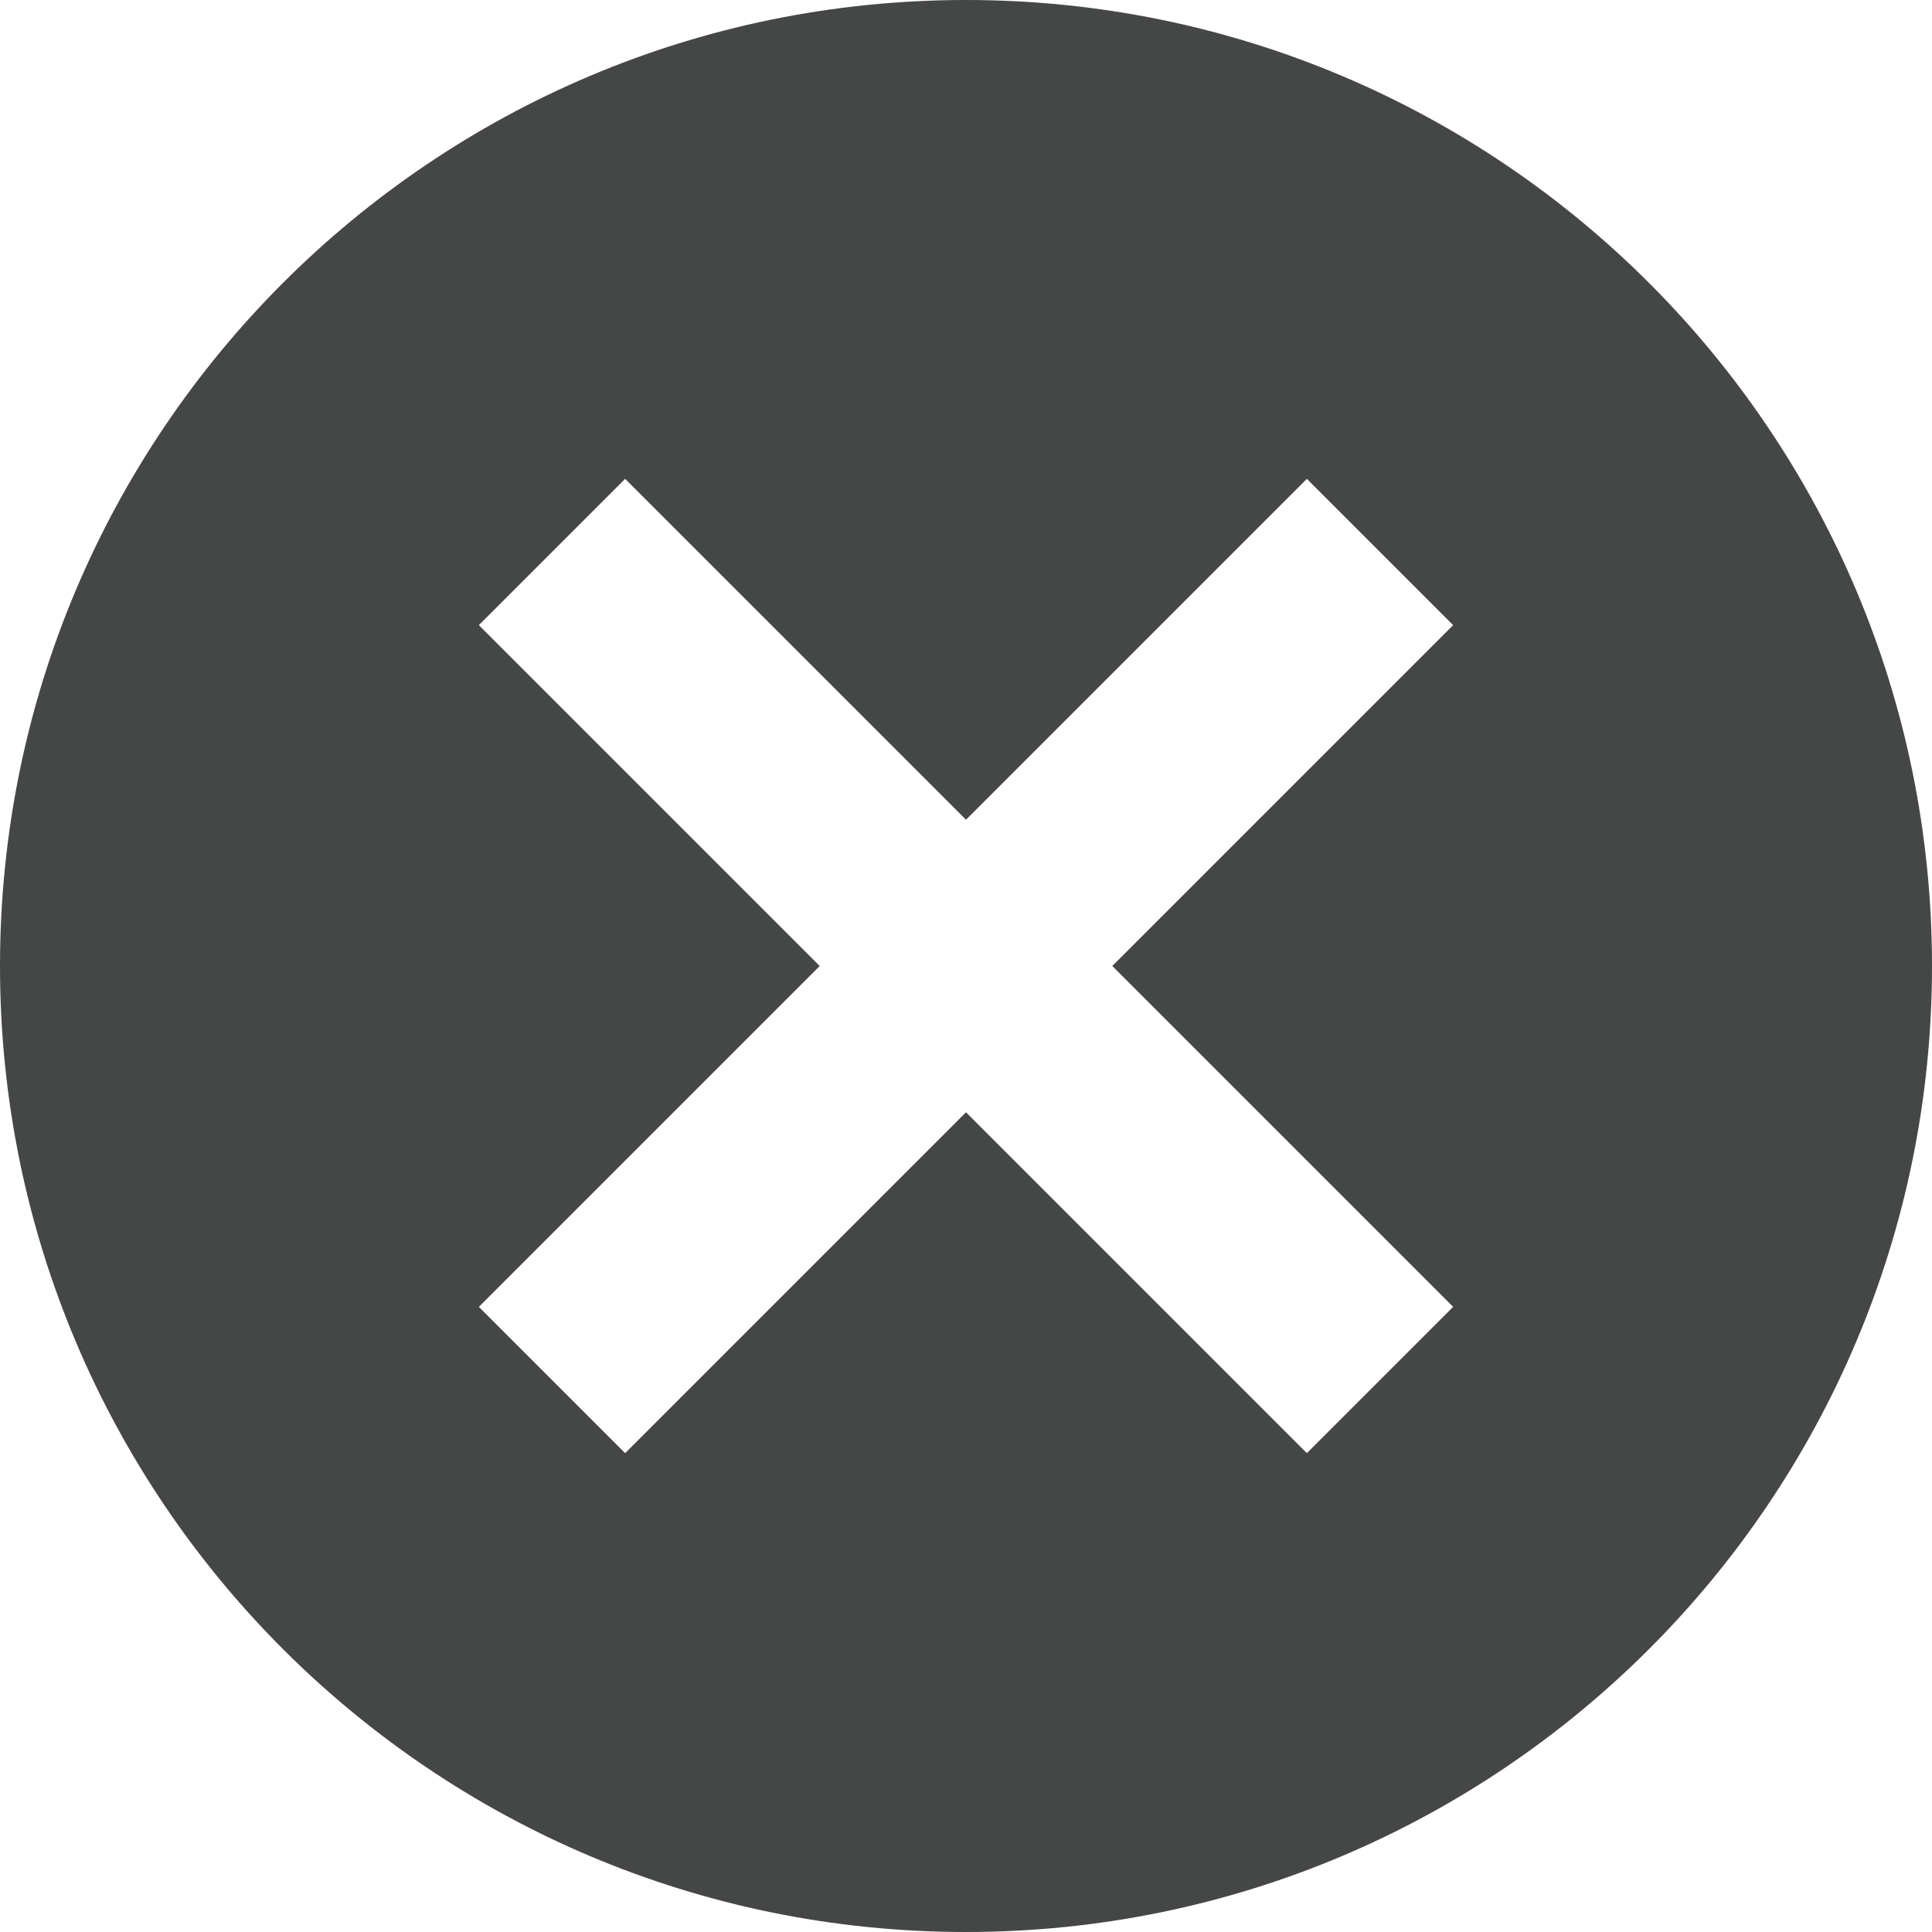 <svg width="14" height="14" viewBox="0 0 14 14" fill="none" xmlns="http://www.w3.org/2000/svg">
<path fill-rule="evenodd" clip-rule="evenodd" d="M7 14C10.866 14 14 10.866 14 7C14 3.134 10.866 0 7 0C3.134 0 0 3.134 0 7C0 10.866 3.134 14 7 14ZM10.53 4.53L9.47 3.47L7 5.94L4.53 3.47L3.47 4.53L5.94 7L3.47 9.47L4.53 10.53L7 8.06L9.47 10.53L10.53 9.47L8.06 7L10.53 4.53Z" fill="#444746"/>
</svg>
